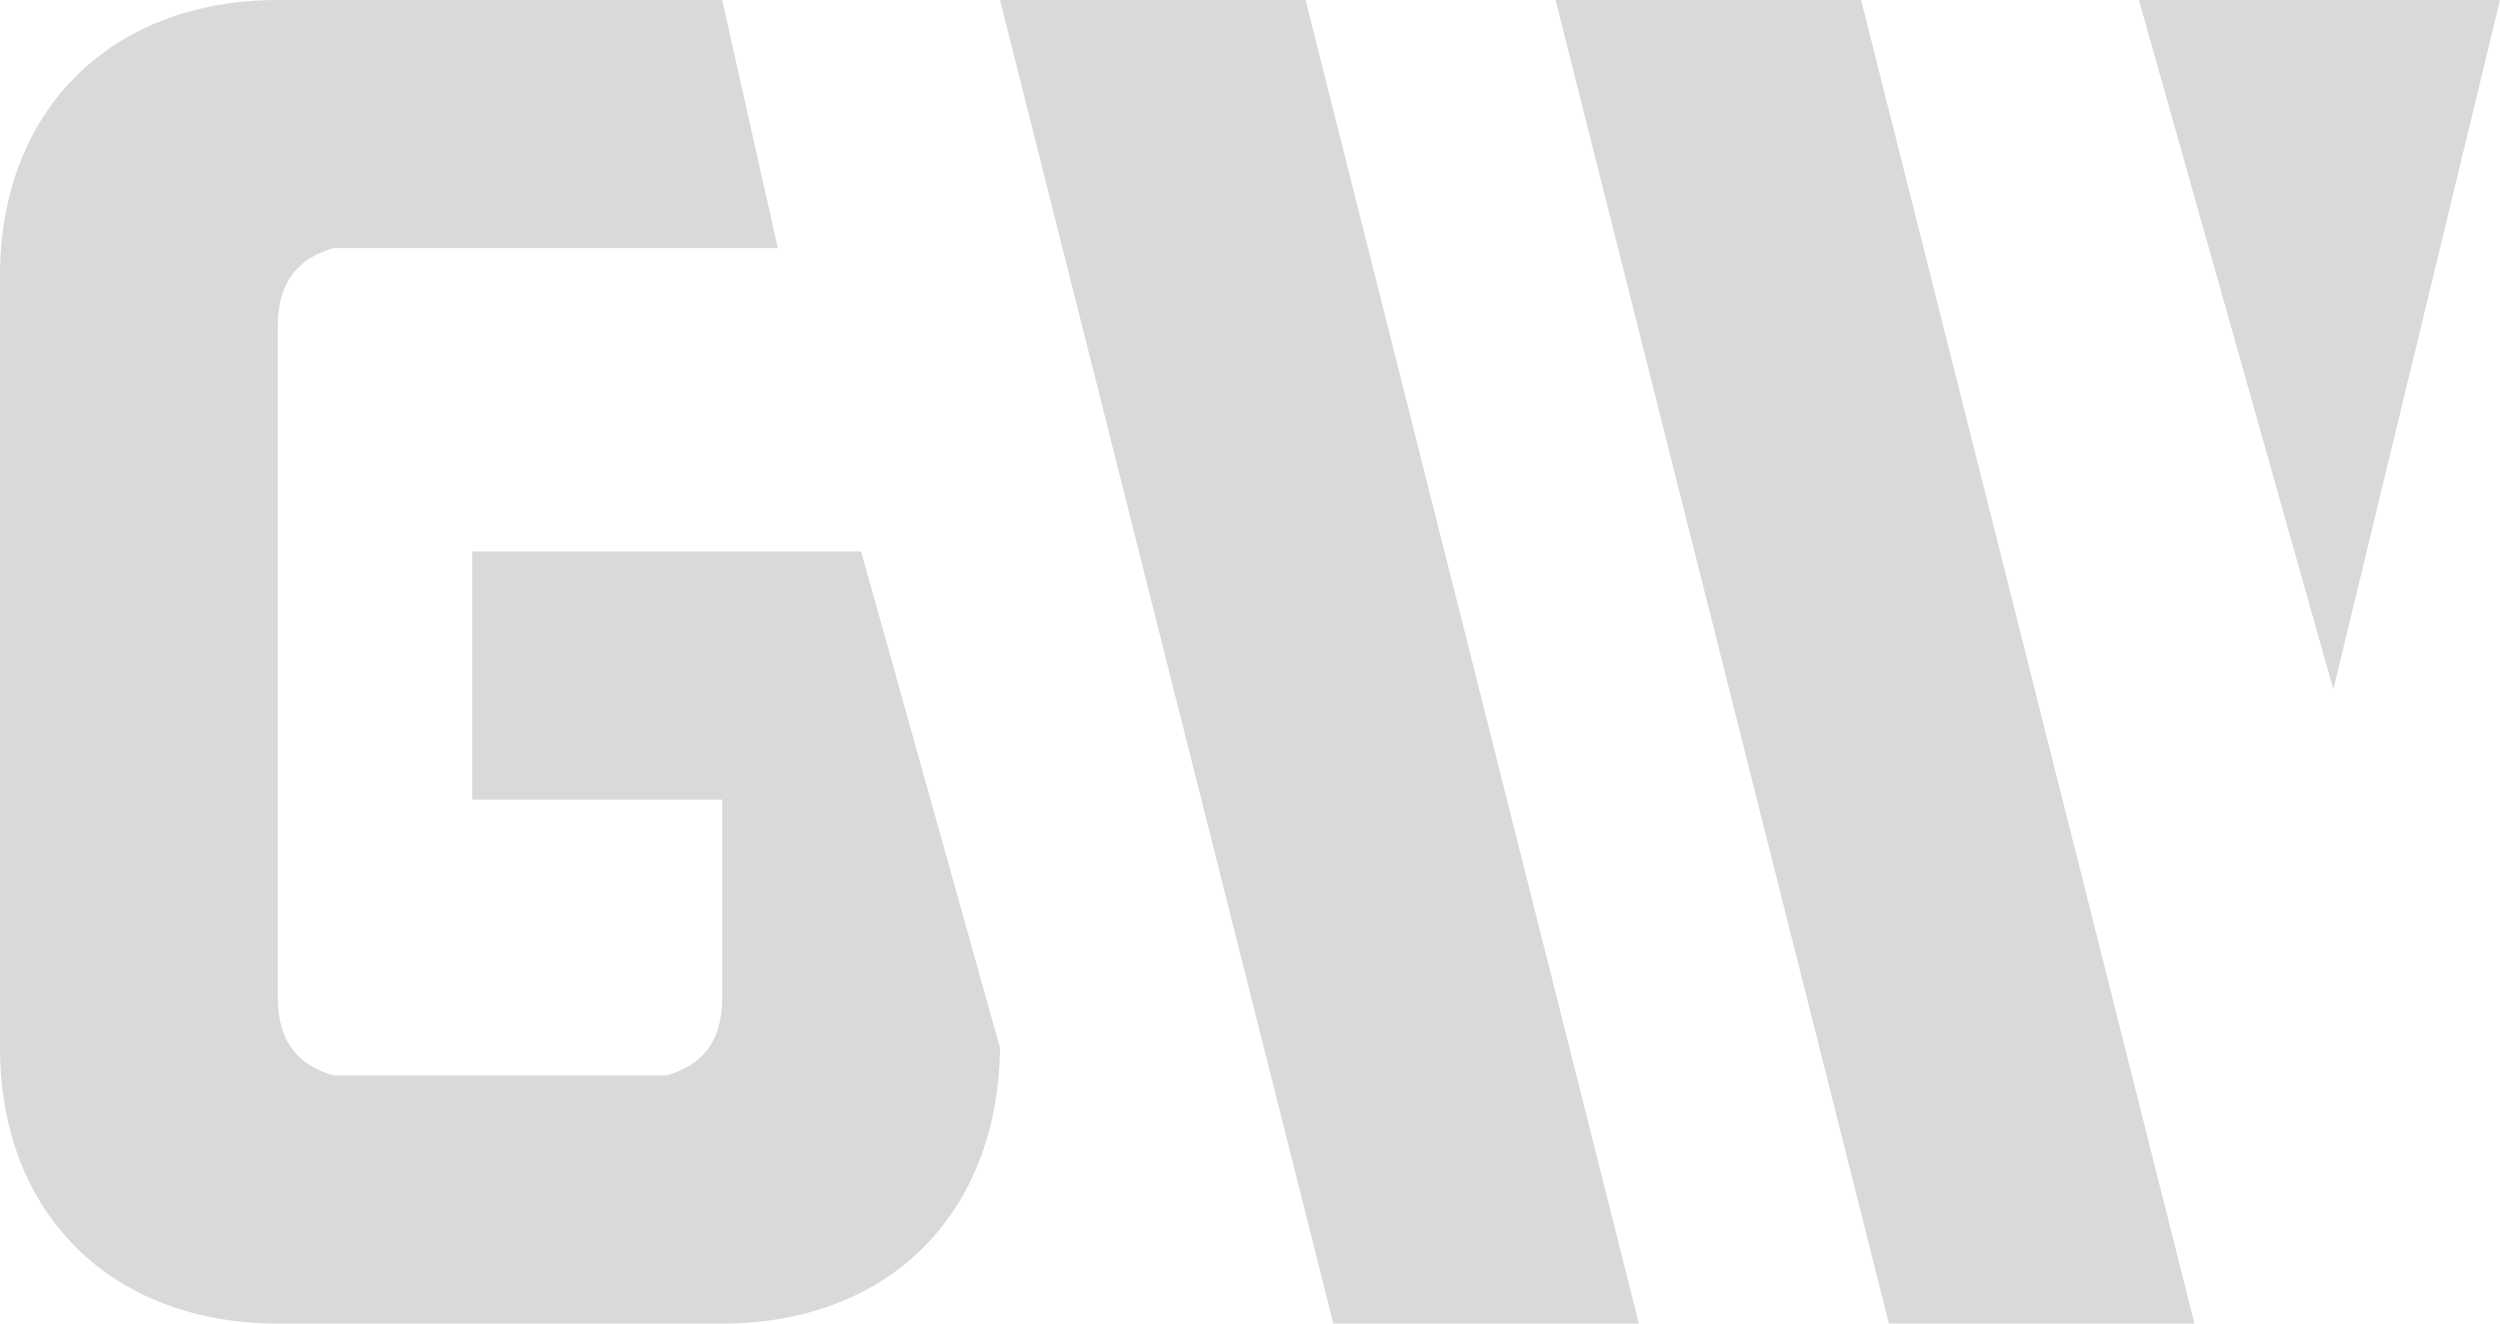 <?xml version="1.0" encoding="UTF-8"?>
<svg width="68px" height="36px" viewBox="0 0 68 36" version="1.1" xmlns="http://www.w3.org/2000/svg" xmlns:xlink="http://www.w3.org/1999/xlink">
    <!-- Generator: Sketch 45.1 (43504) - http://www.bohemiancoding.com/sketch -->
    <title>Monogram</title>
    <desc>Created with Sketch.</desc>
    <defs></defs>
    <g id="Page-1" stroke="none" stroke-width="1" fill="none" fill-rule="evenodd">
        <g id="Artboard" transform="translate(-686, -360)" fill="#D9D9D9">
            <g id="Group" transform="translate(514, 354)">
                <g id="Monogram" transform="translate(172, 6)">
                    <polygon id="W3" points="58.178 1.0658141e-14 63.467 18.75 68 1.0658141e-14"></polygon>
                    <polygon id="W2" points="42.311 1.0658141e-14 51.378 36 59.689 36 50.622 1.0658141e-14"></polygon>
                    <polygon id="W1" points="27.2 1.0658141e-14 36.267 36 44.578 36 35.511 1.0658141e-14"></polygon>
                    <path d="M12.844,15 L12.844,21.75 L19.644,21.75 L19.644,27 C19.686,28.365 19.06,28.984 18.133,29.25 L9.067,29.25 C8.146,28.984 7.52,28.365 7.556,27 L7.556,9 C7.52,7.634 8.146,7.015 9.067,6.75 L21.156,6.75 L19.644,1.0658141e-14 L7.556,1.0658141e-14 C3.028,1.0658141e-14 0,2.991 0,7.5 L0,28.5 C0,33.008 3.028,36 7.556,36 L19.644,36 C24.14,36 27.149,33.057 27.2,28.5 L23.422,15 L12.844,15 Z" id="G"></path>
                </g>
            </g>
        </g>
    </g>
</svg>